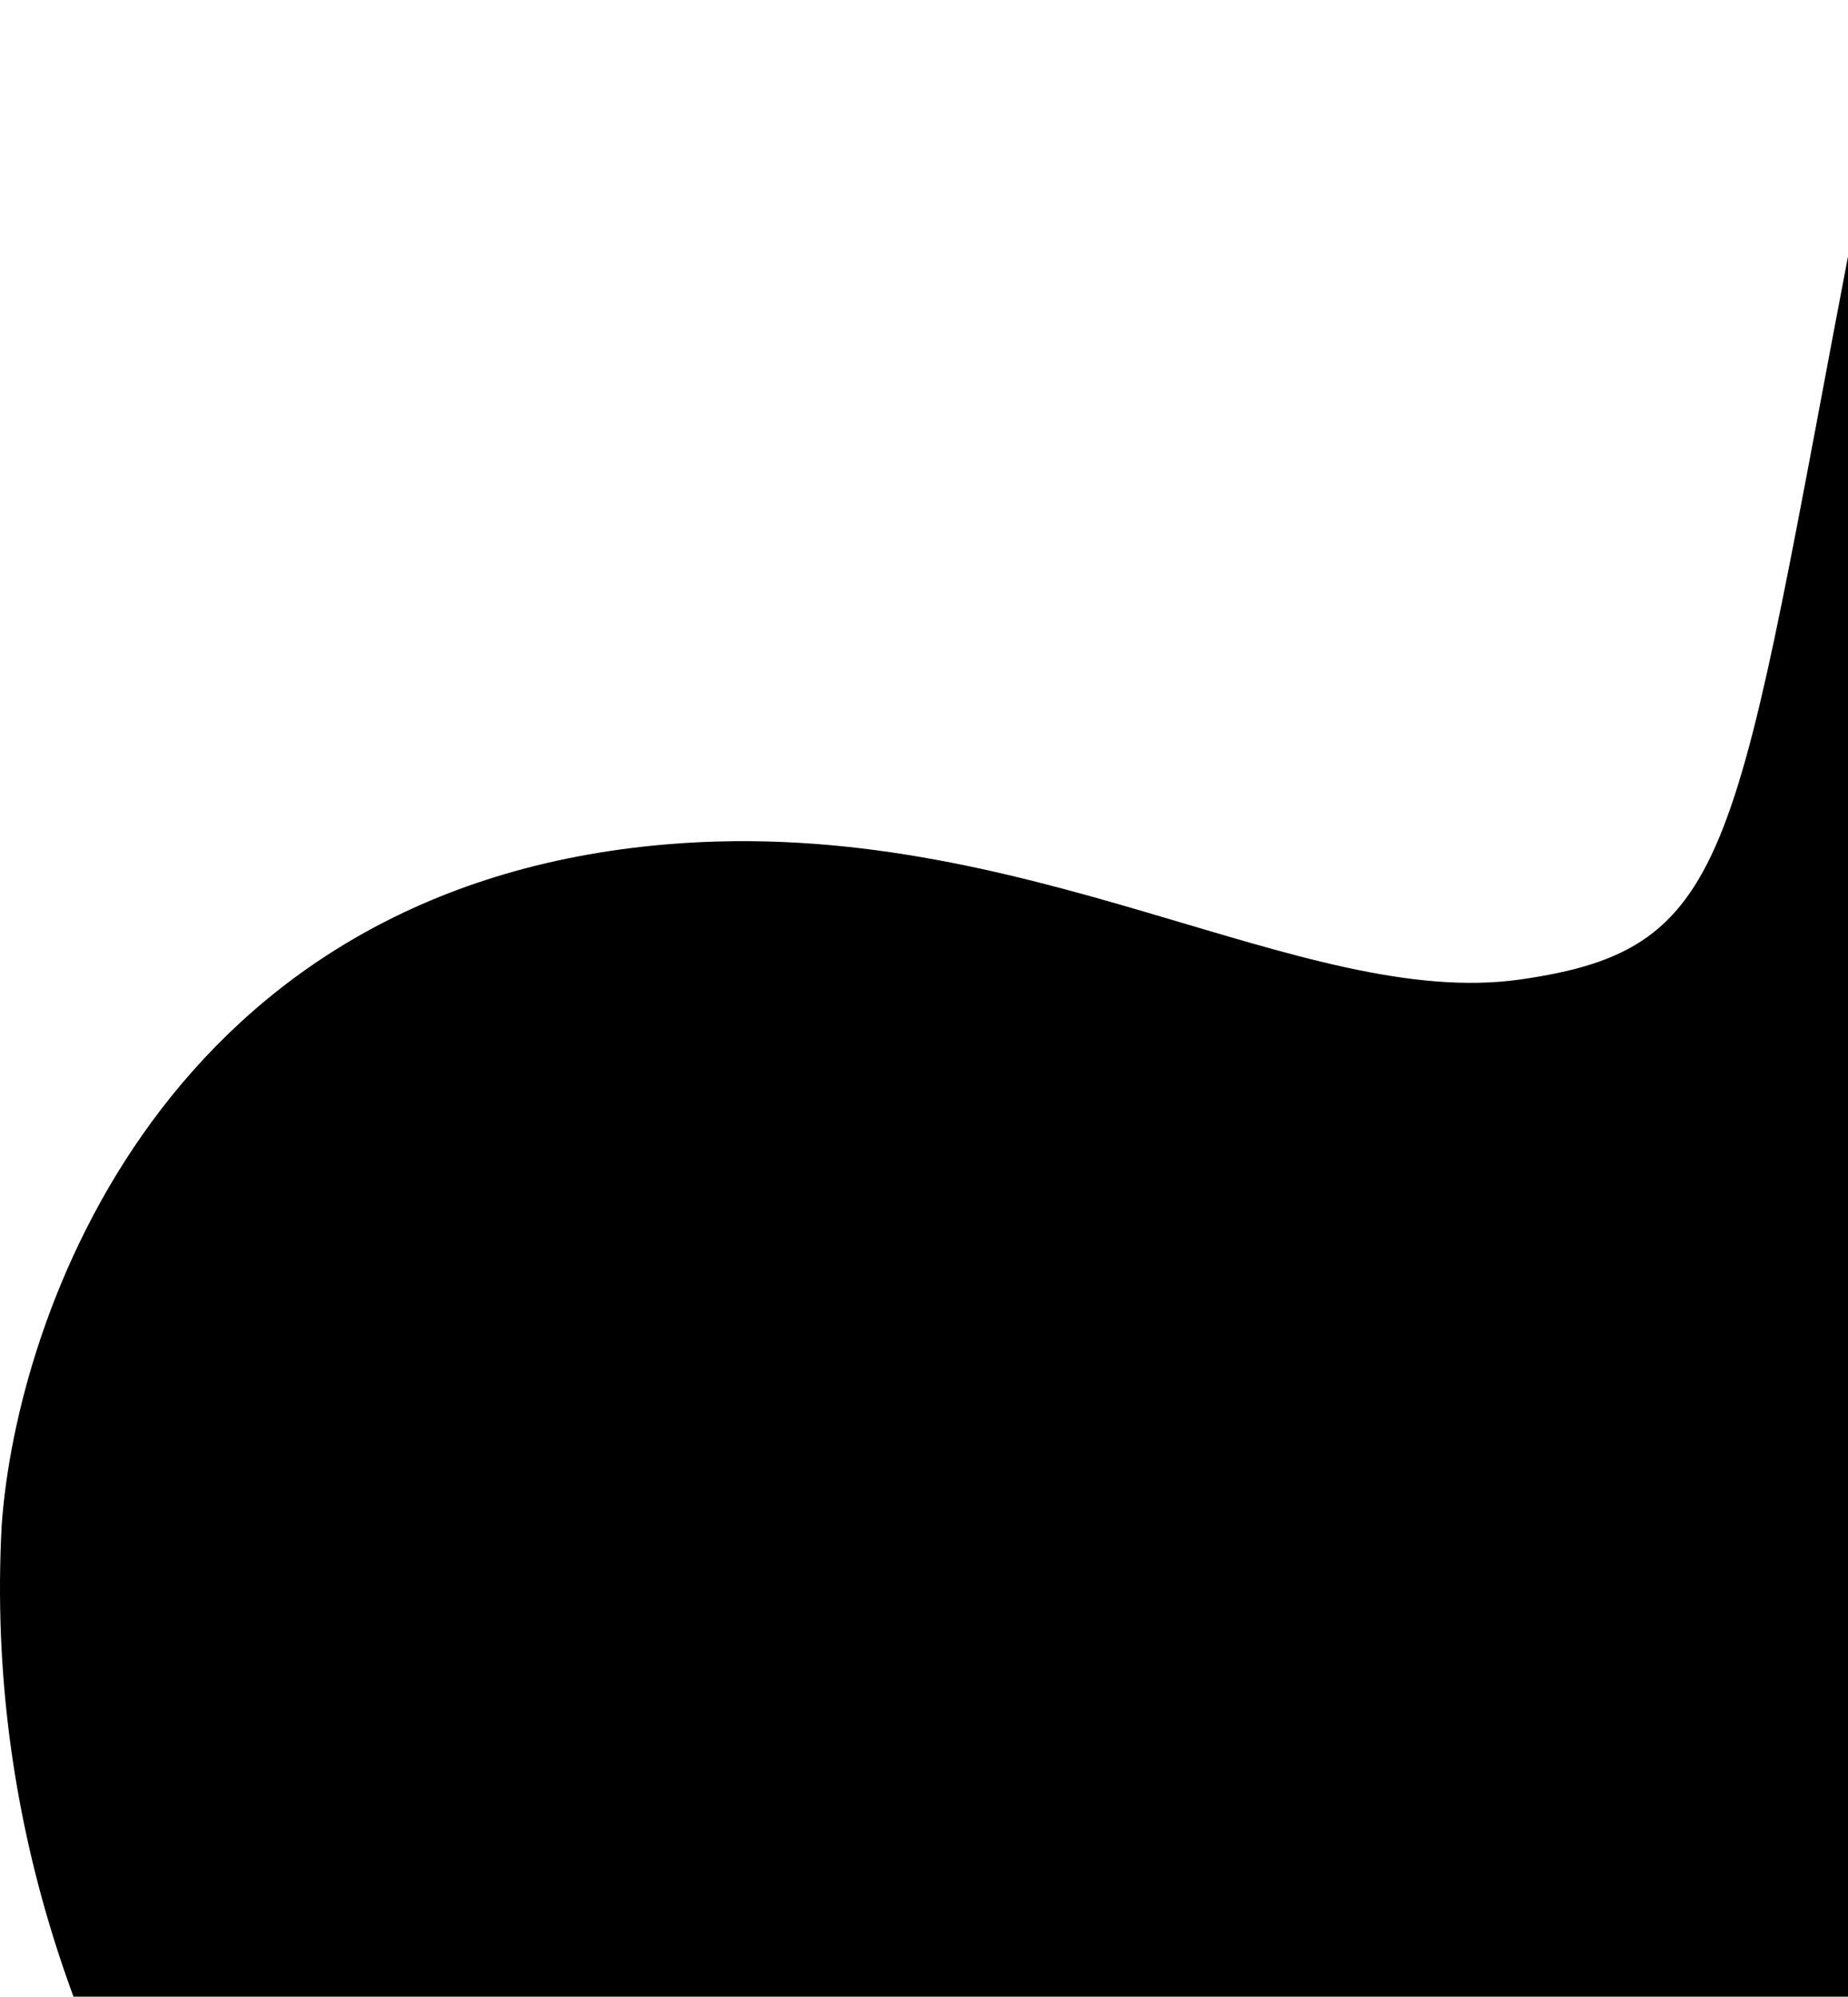<svg width="521" height="563" viewBox="0 0 521 563" xmlns="http://www.w3.org/2000/svg">
<path d="M188.322 238.052C46.493 249.816 4.606 371.017 0.472 430.147C-8.346 595.956 108.559 712.469 169.032 750H553V0C553 0 526.82 22.518 522.687 63.419C488.699 240.809 490.077 267.463 428.532 276.195C366.987 284.927 289.367 229.67 188.322 238.052Z"/>
</svg>
